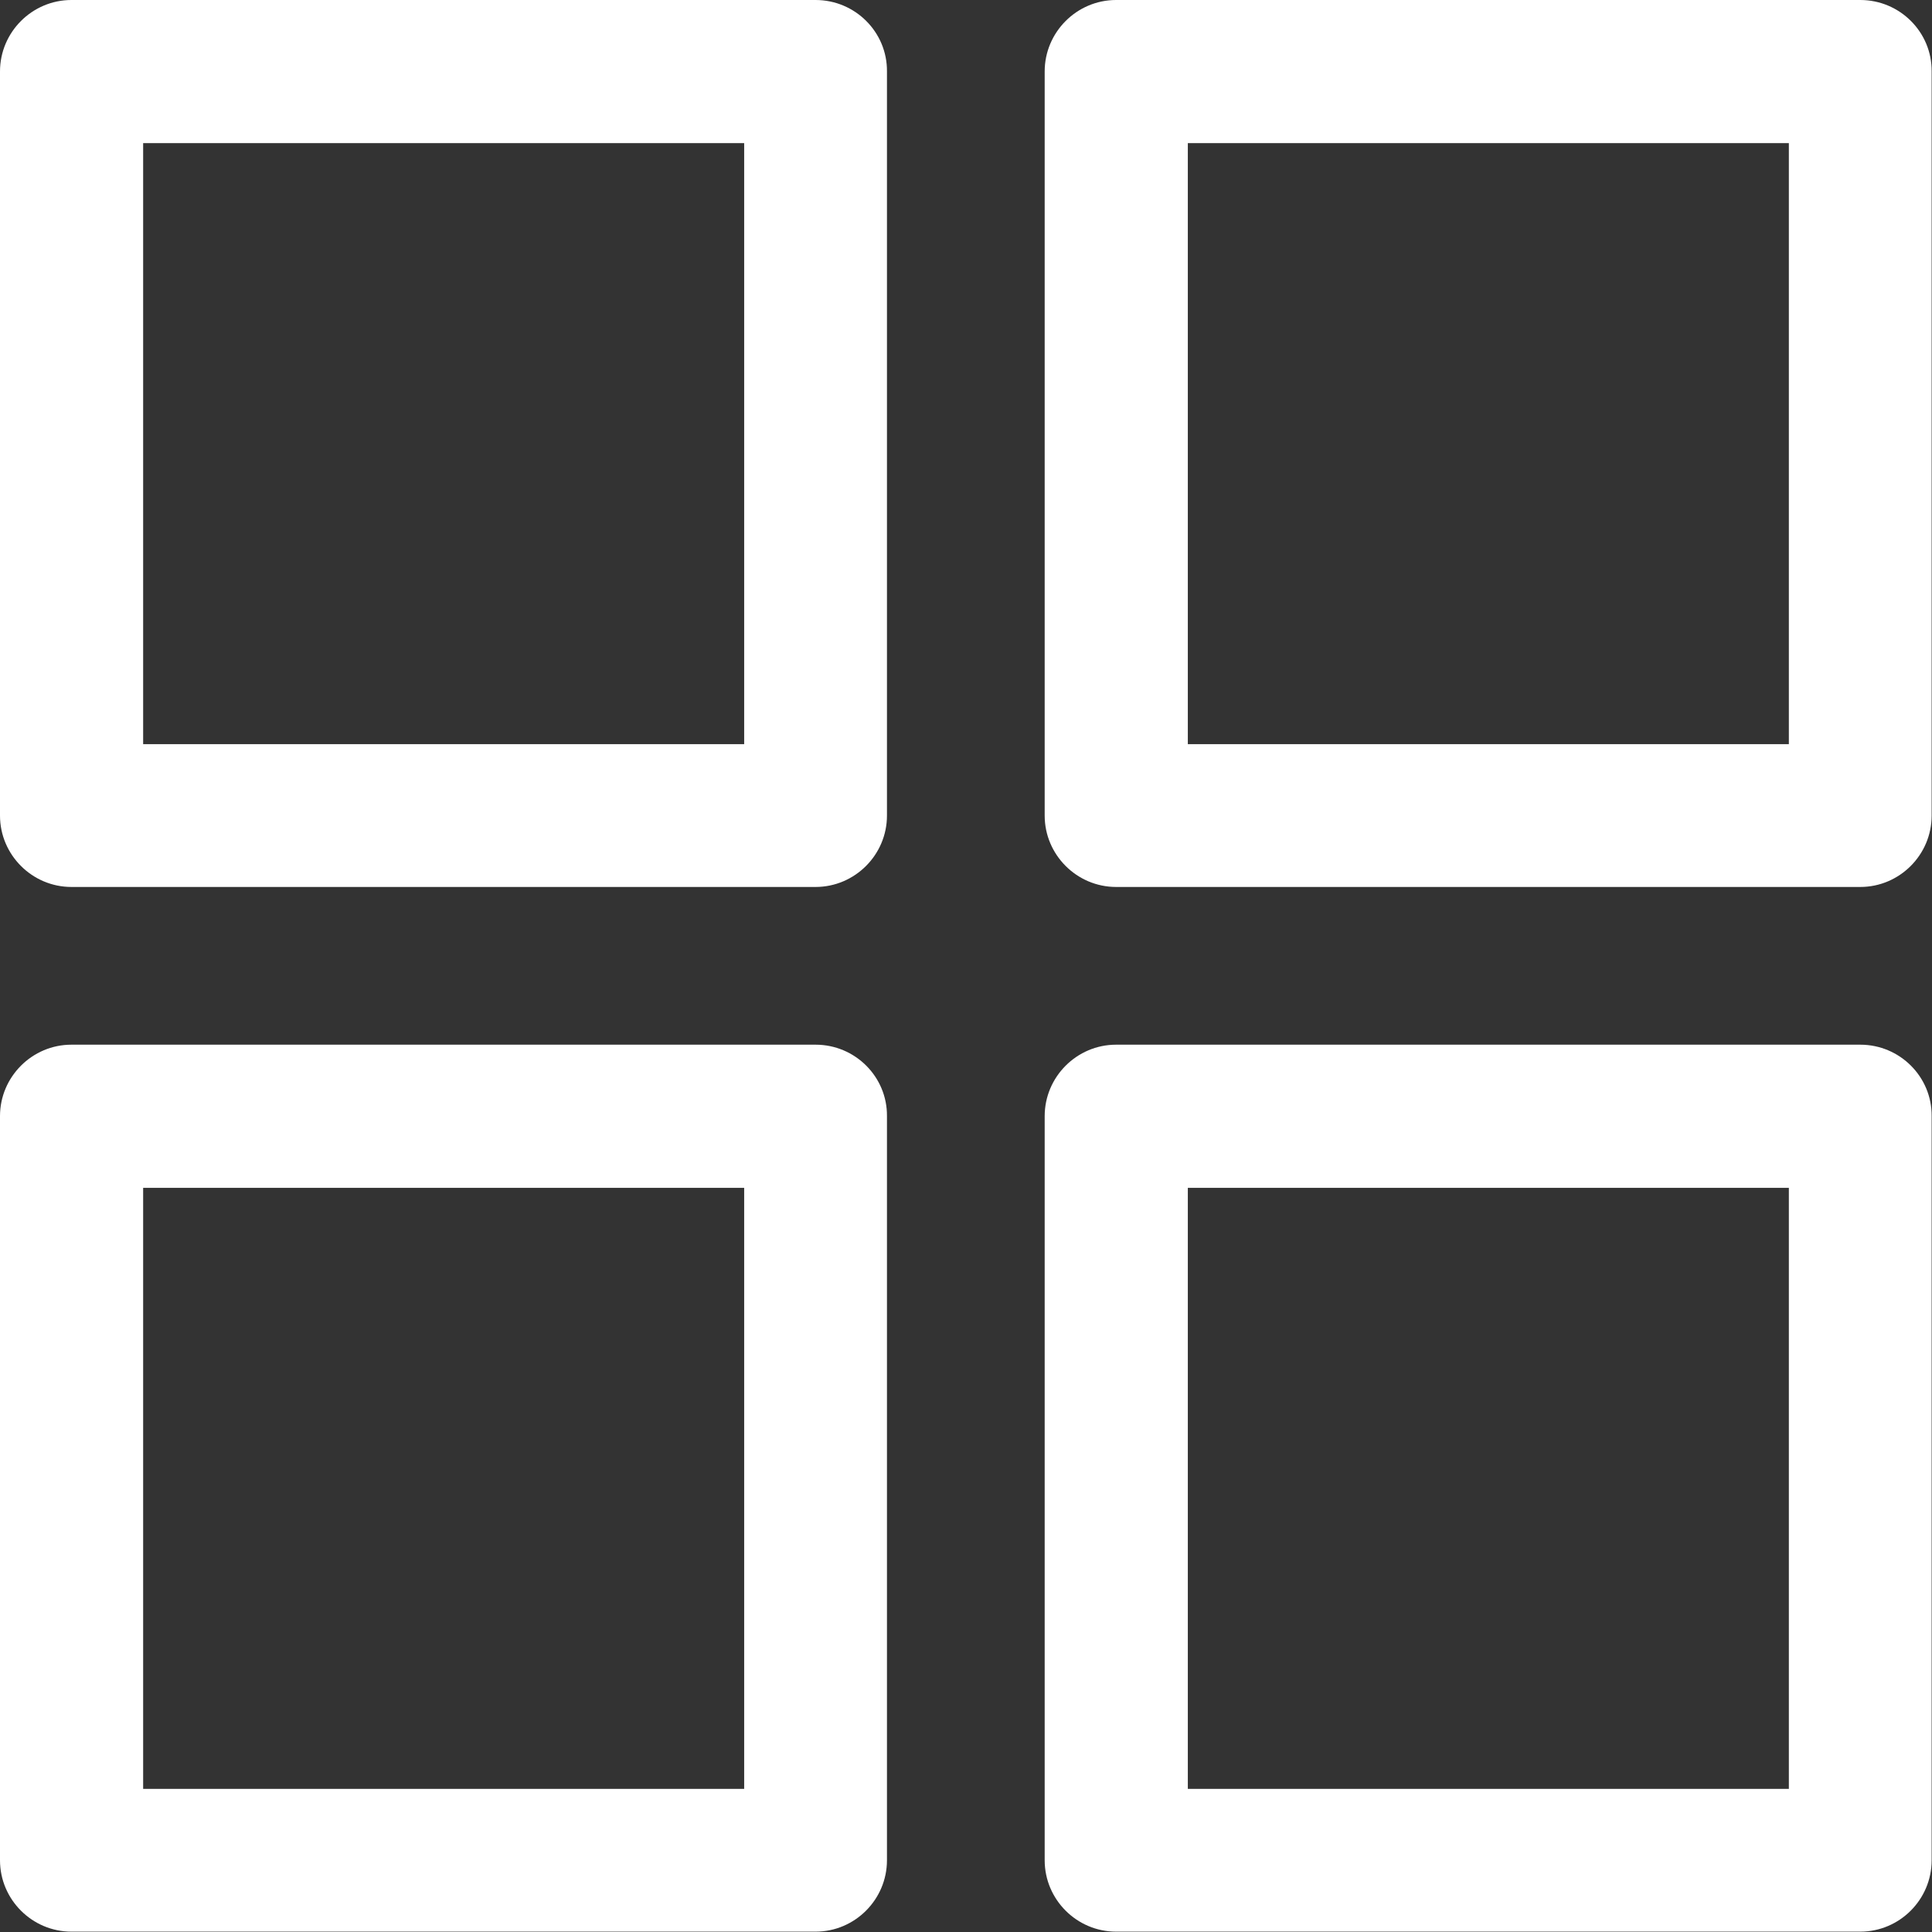 <svg width="33" height="33" viewBox="0 0 33 33" fill="none" xmlns="http://www.w3.org/2000/svg">
<rect x="0" y="0" width="33" height="33" fill="#333333" stroke="none"/>
<path d="M13.931 0H1.22C0.549 0 0 0.549 0 1.22V13.931C0 14.601 0.549 15.15 1.22 15.15H13.931C14.601 15.15 15.15 14.601 15.15 13.931V1.22C15.156 0.549 14.607 0 13.931 0ZM12.711 12.711H2.445V2.445H12.711V12.711Z" fill="white"/>
<path d="M31.775 0H19.064C18.393 0 17.844 0.549 17.844 1.22V13.931C17.844 14.601 18.393 15.15 19.064 15.15H31.775C32.446 15.15 32.994 14.601 32.994 13.931V1.22C33 0.549 32.451 0 31.775 0ZM30.555 12.711H20.289V2.445H30.555V12.711Z" fill="white"/>
<path d="M13.931 17.844H1.22C0.549 17.844 0 18.393 0 19.064V31.775C0 32.446 0.549 32.994 1.22 32.994H13.931C14.601 32.994 15.15 32.446 15.15 31.775V19.064C15.156 18.393 14.607 17.844 13.931 17.844ZM12.711 30.555H2.445V20.289H12.711V30.555Z" fill="white"/>
<path d="M31.775 17.844H19.064C18.393 17.844 17.844 18.393 17.844 19.064V31.775C17.844 32.446 18.393 32.994 19.064 32.994H31.775C32.446 32.994 32.994 32.446 32.994 31.775V19.064C33 18.393 32.451 17.844 31.775 17.844ZM30.555 30.555H20.289V20.289H30.555V30.555Z" fill="white"/>
</svg>
